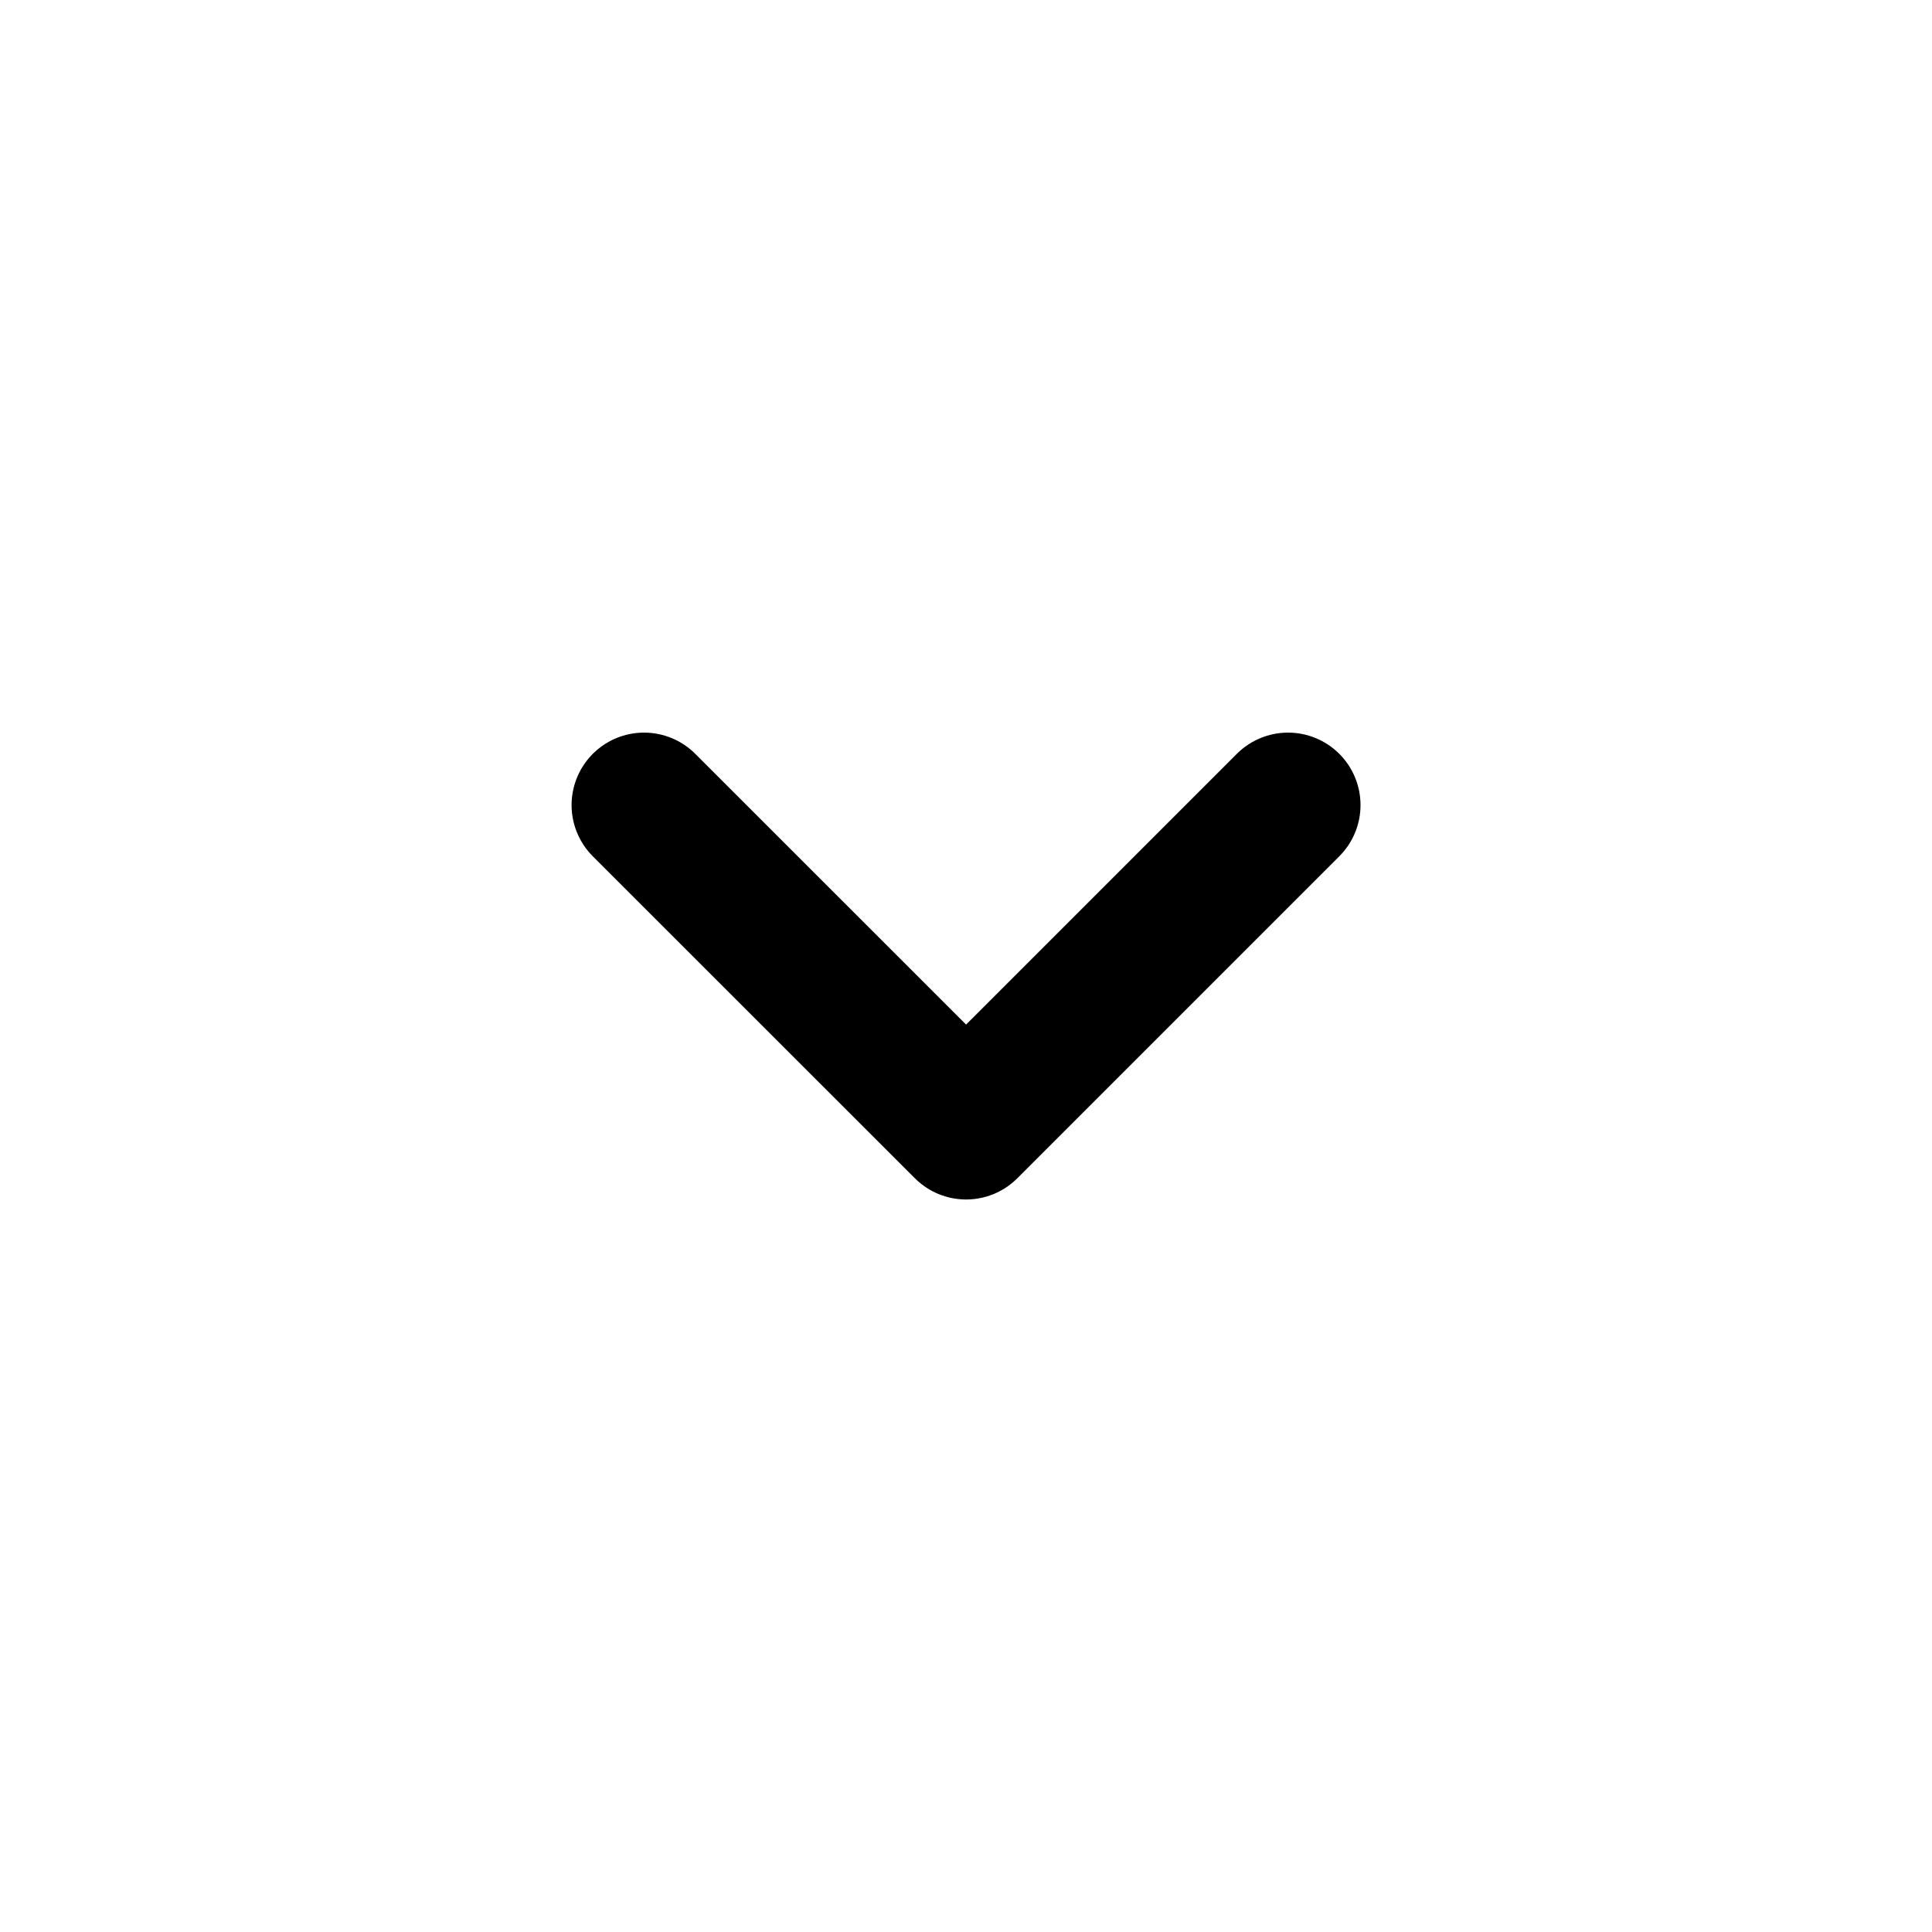 <svg width="20" height="20" viewBox="0 0 20 20" fill="none" xmlns="http://www.w3.org/2000/svg">
<path d="M6.667 8.334L10.001 11.667L13.334 8.334" stroke="black" stroke-width="1.5" stroke-linecap="round" stroke-linejoin="round"/>
</svg>
